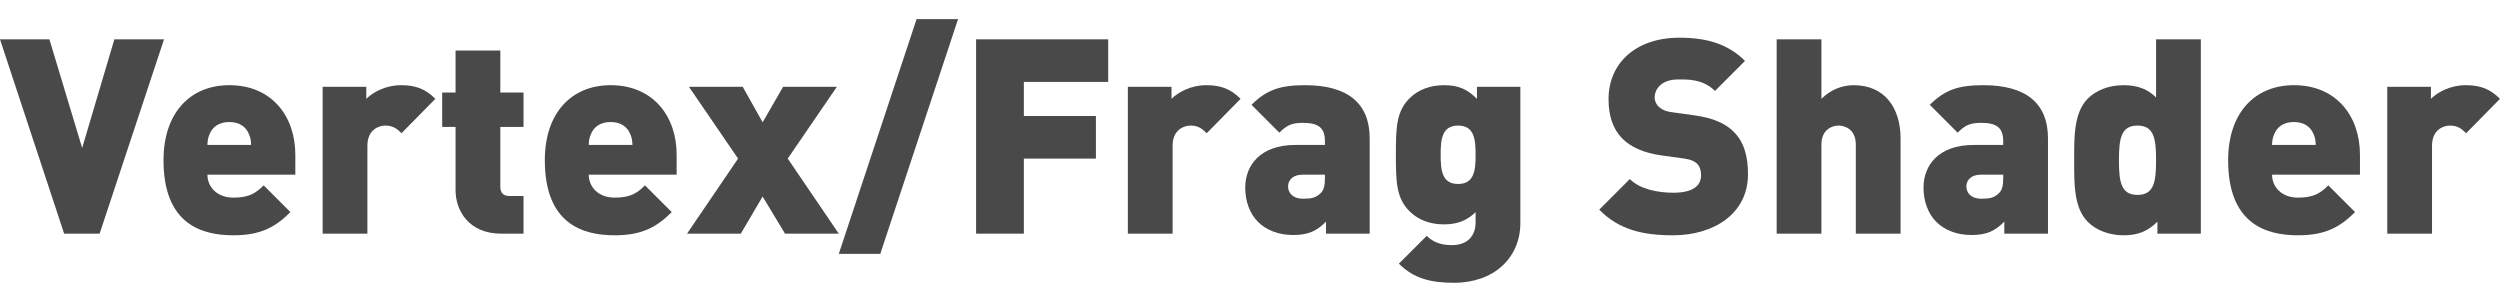 <!-- Generator: Adobe Illustrator 21.0.0, SVG Export Plug-In  -->
<svg version="1.1"
	 xmlns="http://www.w3.org/2000/svg" xmlns:xlink="http://www.w3.org/1999/xlink" xmlns:a="http://ns.adobe.com/AdobeSVGViewerExtensions/3.0/"
	 x="0px" y="0px" width="475.074px" height="54.775px" viewBox="0 0 475.074 54.775"
	 style="enable-background:new 0 0 475.074 54.775;" xml:space="preserve">
<style type="text/css">
	.st0{fill:#494949;}
	.st1{font-family:'DIN-Black';}
	.st2{font-size:51.87px;}
	.st3{letter-spacing:-2;}
	.st4{letter-spacing:-1;}
</style>
<defs>
</defs>
<g id="XMLID_1_">
	<g>
		<path class="st0" d="M18.931,44.401h-6.743L0,7.474h9.388l6.224,20.643l6.12-20.643h9.439L18.931,44.401z"/>
		<path class="st0" d="M39.421,33.198c0,2.282,1.763,4.357,4.927,4.357c2.957,0,4.253-0.83,5.757-2.334l5.083,5.082
			c-2.853,2.853-5.653,4.409-10.84,4.409c-6.172,0-13.277-2.23-13.277-14.263c0-9.129,5.187-14.263,12.5-14.263
			c8.091,0,12.551,5.912,12.551,13.225v3.786H39.421z M47.252,25.367c-0.519-1.193-1.66-2.179-3.683-2.179
			c-2.022,0-3.164,0.985-3.683,2.179c-0.363,0.726-0.466,1.504-0.466,2.178h8.298C47.719,26.871,47.615,26.093,47.252,25.367z"/>
		<path class="st0" d="M76.299,25.315c-0.83-0.83-1.608-1.452-3.06-1.452c-1.141,0-3.423,0.674-3.423,3.838v16.7H61.31V16.498h8.298
			v2.282c1.245-1.245,3.682-2.593,6.586-2.593c2.749,0,4.616,0.674,6.535,2.593L76.299,25.315z"/>
		<path class="st0" d="M95.232,44.401c-6.172,0-8.662-4.408-8.662-8.246V24.122h-2.542v-6.535h2.542V9.601h8.506v7.986h4.409v6.535
			h-4.409v11.41c0,1.09,0.57,1.712,1.711,1.712h2.697v7.157H95.232z"/>
		<path class="st0" d="M111.882,33.198c0,2.282,1.763,4.357,4.927,4.357c2.957,0,4.253-0.83,5.757-2.334l5.083,5.082
			c-2.853,2.853-5.653,4.409-10.84,4.409c-6.172,0-13.277-2.23-13.277-14.263c0-9.129,5.187-14.263,12.5-14.263
			c8.091,0,12.551,5.912,12.551,13.225v3.786H111.882z M119.714,25.367c-0.519-1.193-1.66-2.179-3.683-2.179
			s-3.164,0.985-3.682,2.179c-0.363,0.726-0.467,1.504-0.467,2.178h8.298C120.181,26.871,120.077,26.093,119.714,25.367z"/>
		<path class="st0" d="M149.175,44.401l-4.253-7.054l-4.149,7.054h-10.217l9.699-14.263l-9.335-13.641h10.217l3.786,6.742
			l3.89-6.742h10.217l-9.335,13.641l9.699,14.263H149.175z"/>
		<path class="st0" d="M167.279,48.239h-7.883l14.781-44.604h7.884L167.279,48.239z"/>
		<path class="st0" d="M194.563,15.564v6.483h13.692v8.091h-13.692v14.263h-9.076V7.474h25.103v8.091H194.563z"/>
		<path class="st0" d="M229.314,25.315c-0.83-0.83-1.608-1.452-3.06-1.452c-1.141,0-3.423,0.674-3.423,3.838v16.7h-8.505V16.498
			h8.298v2.282c1.245-1.245,3.682-2.593,6.586-2.593c2.749,0,4.616,0.674,6.535,2.593L229.314,25.315z"/>
		<path class="st0" d="M251.982,44.401v-2.282c-1.712,1.712-3.268,2.542-6.224,2.542c-2.8,0-5.134-0.934-6.69-2.49
			c-1.608-1.607-2.438-3.941-2.438-6.534c0-4.201,2.853-8.092,9.491-8.092h5.653v-0.726c0-2.541-1.245-3.475-4.201-3.475
			c-2.178,0-3.112,0.519-4.46,1.867l-5.29-5.291c2.853-2.853,5.446-3.733,10.166-3.733c7.987,0,12.292,3.318,12.292,10.113v18.101
			H251.982z M251.774,33.198h-4.305c-1.66,0-2.697,0.934-2.697,2.23c0,1.245,0.934,2.334,2.801,2.334
			c1.66,0,2.438-0.155,3.371-1.037c0.623-0.57,0.83-1.452,0.83-2.801V33.198z"/>
		<path class="st0" d="M276.309,53.737c-4.356,0-7.624-0.778-10.477-3.631l5.29-5.29c1.297,1.297,2.853,1.764,4.771,1.764
			c3.579,0,4.512-2.438,4.512-4.253v-2.023c-1.556,1.557-3.423,2.334-6.016,2.334c-2.697,0-4.927-0.882-6.535-2.489
			c-2.541-2.541-2.593-5.653-2.593-10.736c0-5.082,0.052-8.194,2.593-10.735c1.608-1.608,3.89-2.489,6.587-2.489
			c2.853,0,4.512,0.881,6.224,2.593v-2.282h8.247v25.881C288.912,48.966,283.933,53.737,276.309,53.737z M277.087,23.863
			c-3.112,0-3.319,2.696-3.319,5.549s0.208,5.55,3.319,5.55s3.319-2.697,3.319-5.55S280.199,23.863,277.087,23.863z"/>
		<path class="st0" d="M317.908,44.713c-5.653,0-10.269-1.038-14.003-4.876l5.809-5.809c1.919,1.919,5.29,2.594,8.246,2.594
			c3.579,0,5.291-1.193,5.291-3.319c0-0.882-0.208-1.608-0.726-2.179c-0.467-0.467-1.245-0.83-2.438-0.985l-4.46-0.622
			c-3.268-0.467-5.757-1.557-7.417-3.268c-1.711-1.764-2.541-4.253-2.541-7.417c0-6.742,5.083-11.67,13.484-11.67
			c5.291,0,9.284,1.245,12.448,4.409l-5.705,5.705c-2.334-2.334-5.394-2.179-7.002-2.179c-3.164,0-4.46,1.815-4.46,3.423
			c0,0.467,0.155,1.142,0.726,1.712c0.467,0.467,1.245,0.934,2.541,1.089l4.46,0.623c3.319,0.467,5.705,1.504,7.261,3.06
			c1.971,1.919,2.749,4.668,2.749,8.091C332.17,40.615,325.688,44.713,317.908,44.713z"/>
		<path class="st0" d="M352.66,44.401V27.493c0-3.008-2.178-3.63-3.268-3.63c-1.089,0-3.268,0.622-3.268,3.63v16.908h-8.505V7.474
			h8.505V18.78c1.764-1.764,3.994-2.593,6.12-2.593c6.017,0,8.921,4.46,8.921,10.113v18.101H352.66z"/>
		<path class="st0" d="M380.877,44.401v-2.282c-1.712,1.712-3.268,2.542-6.224,2.542c-2.8,0-5.134-0.934-6.69-2.49
			c-1.608-1.607-2.438-3.941-2.438-6.534c0-4.201,2.853-8.092,9.491-8.092h5.653v-0.726c0-2.541-1.245-3.475-4.201-3.475
			c-2.178,0-3.112,0.519-4.46,1.867l-5.29-5.291c2.853-2.853,5.446-3.733,10.166-3.733c7.987,0,12.292,3.318,12.292,10.113v18.101
			H380.877z M380.67,33.198h-4.305c-1.66,0-2.697,0.934-2.697,2.23c0,1.245,0.934,2.334,2.801,2.334c1.66,0,2.438-0.155,3.371-1.037
			c0.623-0.57,0.83-1.452,0.83-2.801V33.198z"/>
		<path class="st0" d="M409.976,44.401v-2.282c-1.711,1.712-3.527,2.594-6.431,2.594c-2.697,0-5.187-0.934-6.794-2.542
			c-2.749-2.749-2.593-7.624-2.593-11.721c0-4.098-0.155-8.973,2.593-11.722c1.608-1.608,4.045-2.541,6.743-2.541
			c2.749,0,4.667,0.777,6.224,2.333V7.474h8.506v36.928H409.976z M406.19,23.863c-3.164,0-3.527,2.541-3.527,6.587
			c0,4.045,0.363,6.586,3.527,6.586c3.164,0,3.527-2.541,3.527-6.586C409.717,26.404,409.354,23.863,406.19,23.863z"/>
		<path class="st0" d="M431.761,33.198c0,2.282,1.764,4.357,4.928,4.357c2.956,0,4.253-0.83,5.757-2.334l5.083,5.082
			c-2.853,2.853-5.653,4.409-10.84,4.409c-6.172,0-13.278-2.23-13.278-14.263c0-9.129,5.187-14.263,12.5-14.263
			c8.091,0,12.551,5.912,12.551,13.225v3.786H431.761z M439.593,25.367c-0.519-1.193-1.66-2.179-3.683-2.179
			s-3.164,0.985-3.683,2.179c-0.363,0.726-0.467,1.504-0.467,2.178h8.299C440.06,26.871,439.957,26.093,439.593,25.367z"/>
		<path class="st0" d="M468.639,25.315c-0.829-0.83-1.607-1.452-3.06-1.452c-1.141,0-3.423,0.674-3.423,3.838v16.7h-8.506V16.498
			h8.298v2.282c1.245-1.245,3.683-2.593,6.587-2.593c2.749,0,4.616,0.674,6.535,2.593L468.639,25.315z"/>
	</g>
</g>
</svg>